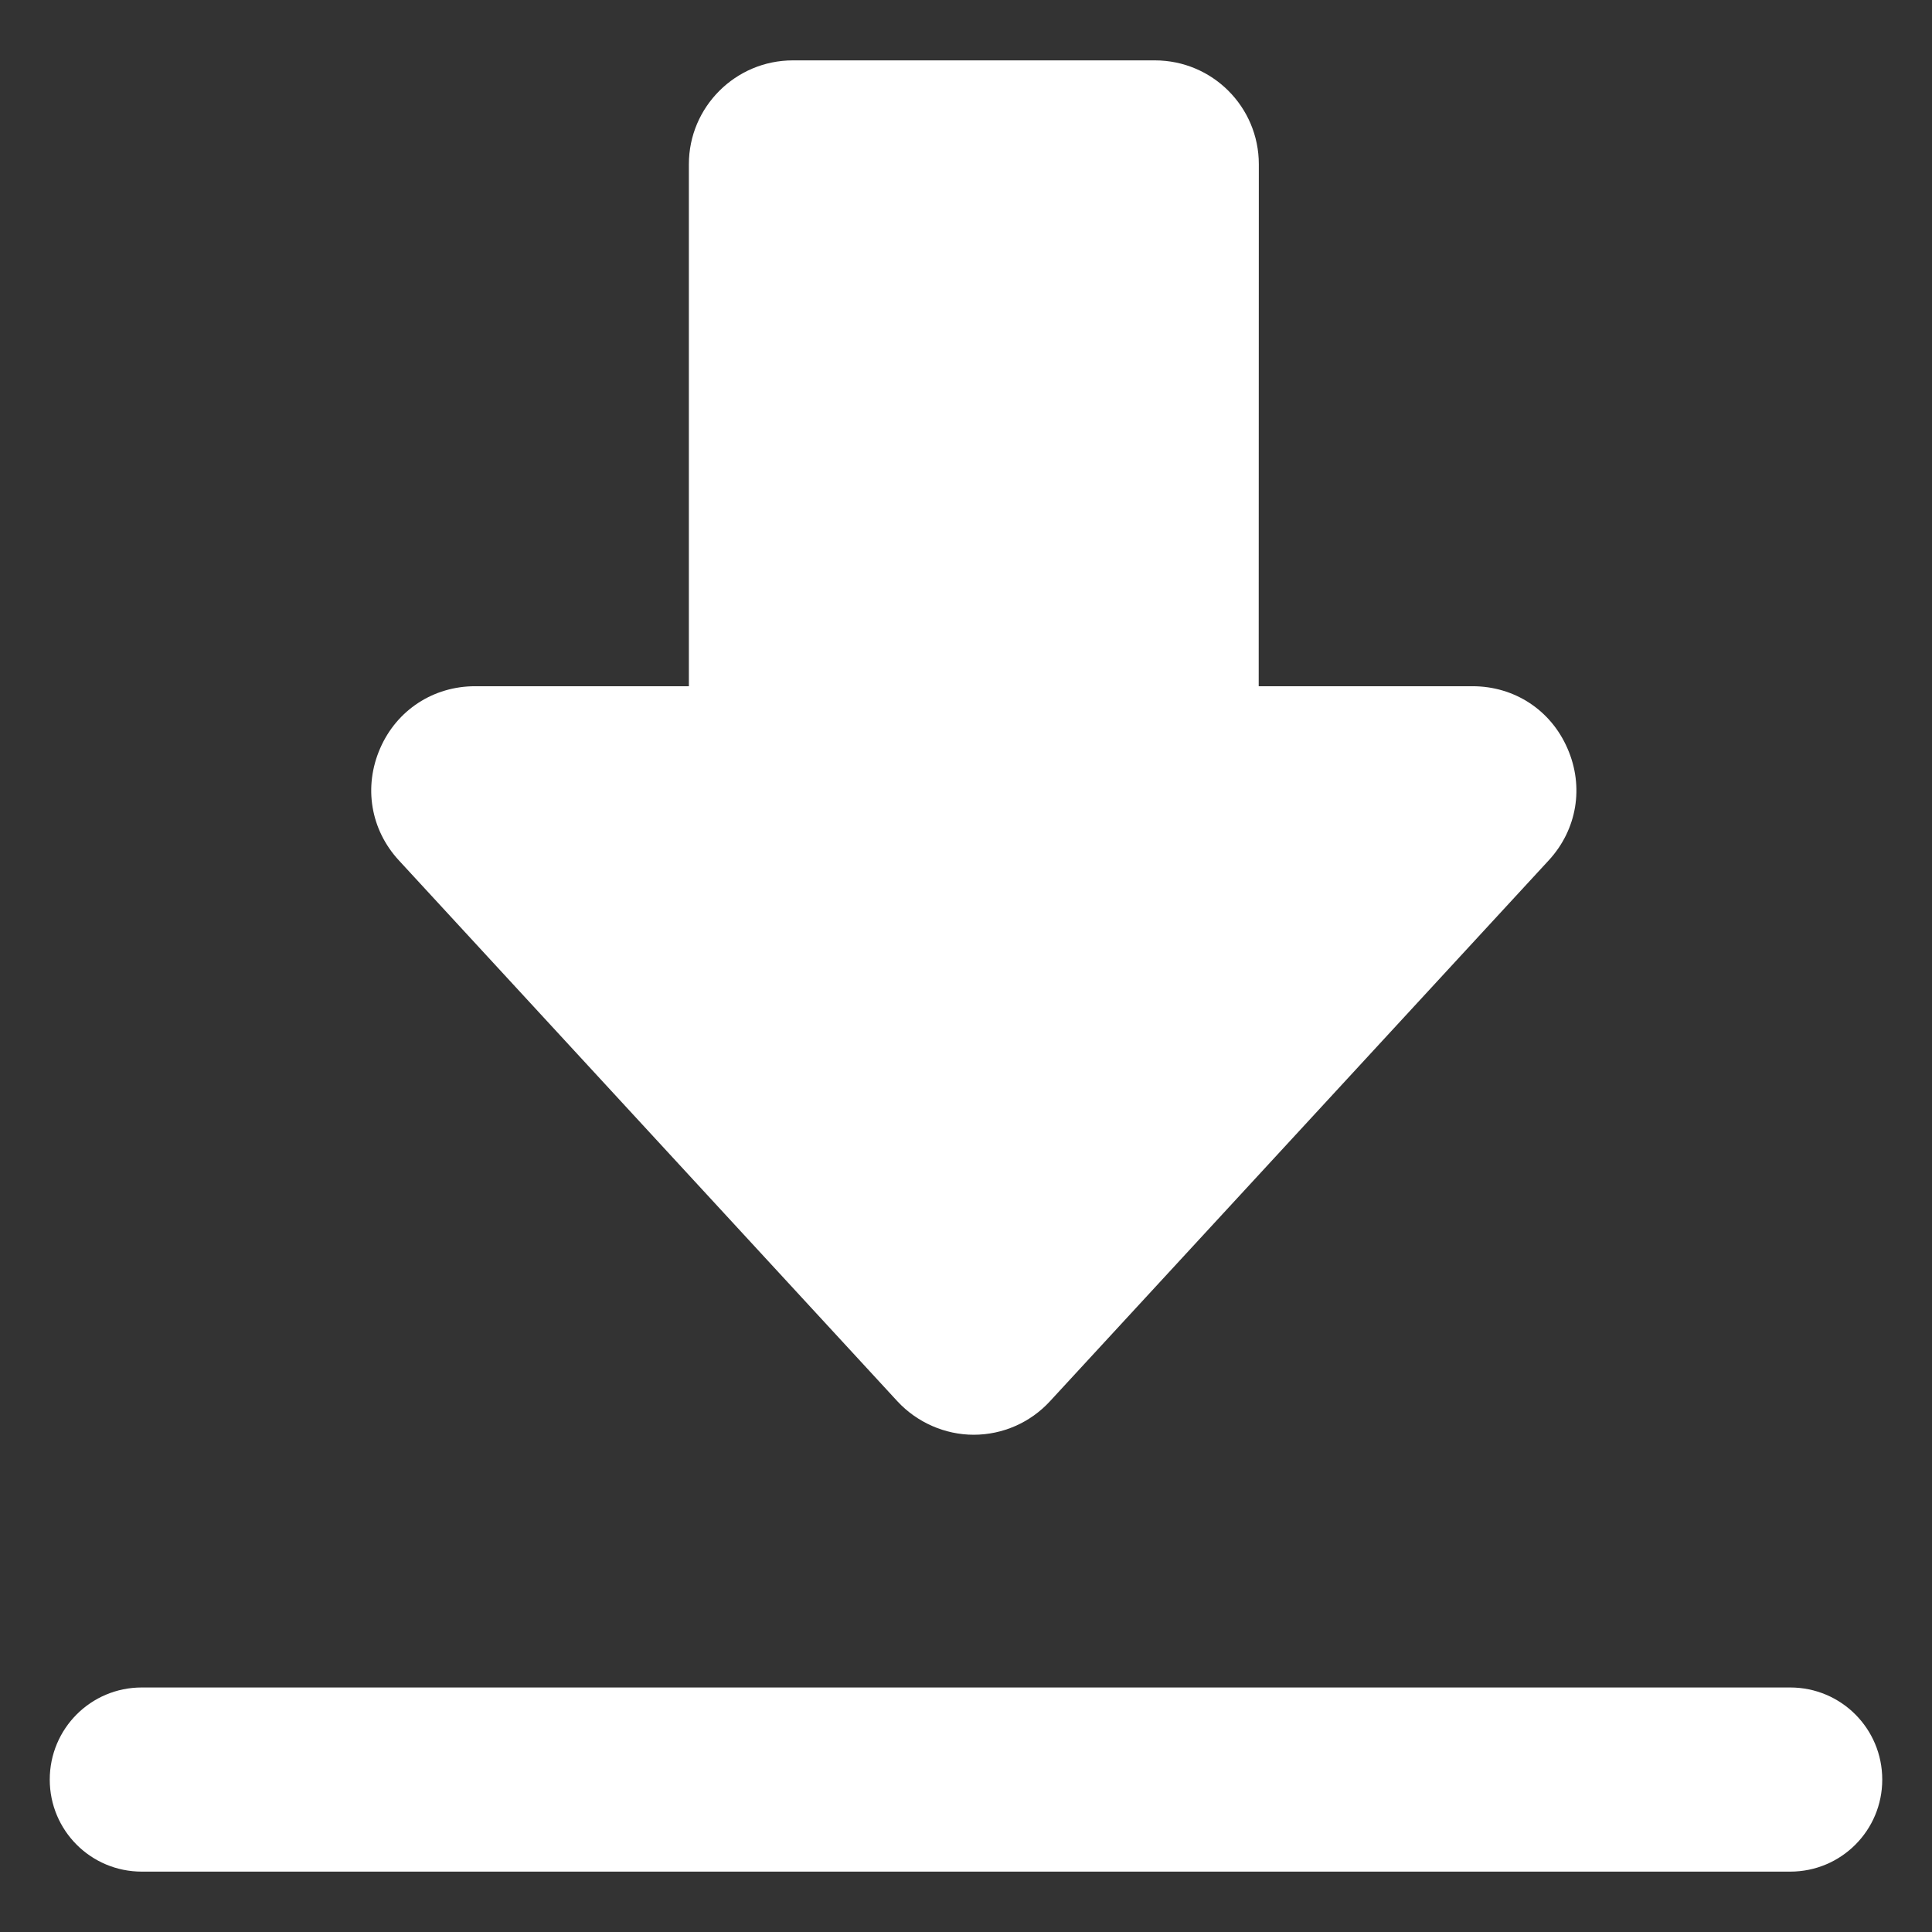 <svg xmlns="http://www.w3.org/2000/svg" width="16" height="16" viewBox="0 0 16 16" fill="none">
  <rect x="0" y="0" width="16" height="16" fill="#333333" stroke="none"/>
  <path d="M9.564 0.5H6.566C6.092 0.5 5.705 0.885 5.705 1.36V5.683H3.935C3.589 5.683 3.286 5.88 3.148 6.198C3.01 6.515 3.068 6.87 3.303 7.125L7.432 11.605C7.594 11.78 7.826 11.882 8.064 11.882C8.304 11.882 8.533 11.781 8.695 11.605L12.826 7.125C13.061 6.87 13.12 6.515 12.981 6.198C12.843 5.88 12.542 5.683 12.194 5.683H10.424L10.425 1.36C10.425 0.885 10.04 0.5 9.564 0.5Z" fill="white"/>
  <path d="M14.826 13.975H1.174C0.752 13.975 0.412 14.316 0.412 14.738C0.412 15.159 0.752 15.5 1.174 15.5H14.826C15.248 15.5 15.588 15.159 15.588 14.738C15.588 14.316 15.248 13.975 14.826 13.975Z" fill="white"/>
</svg>